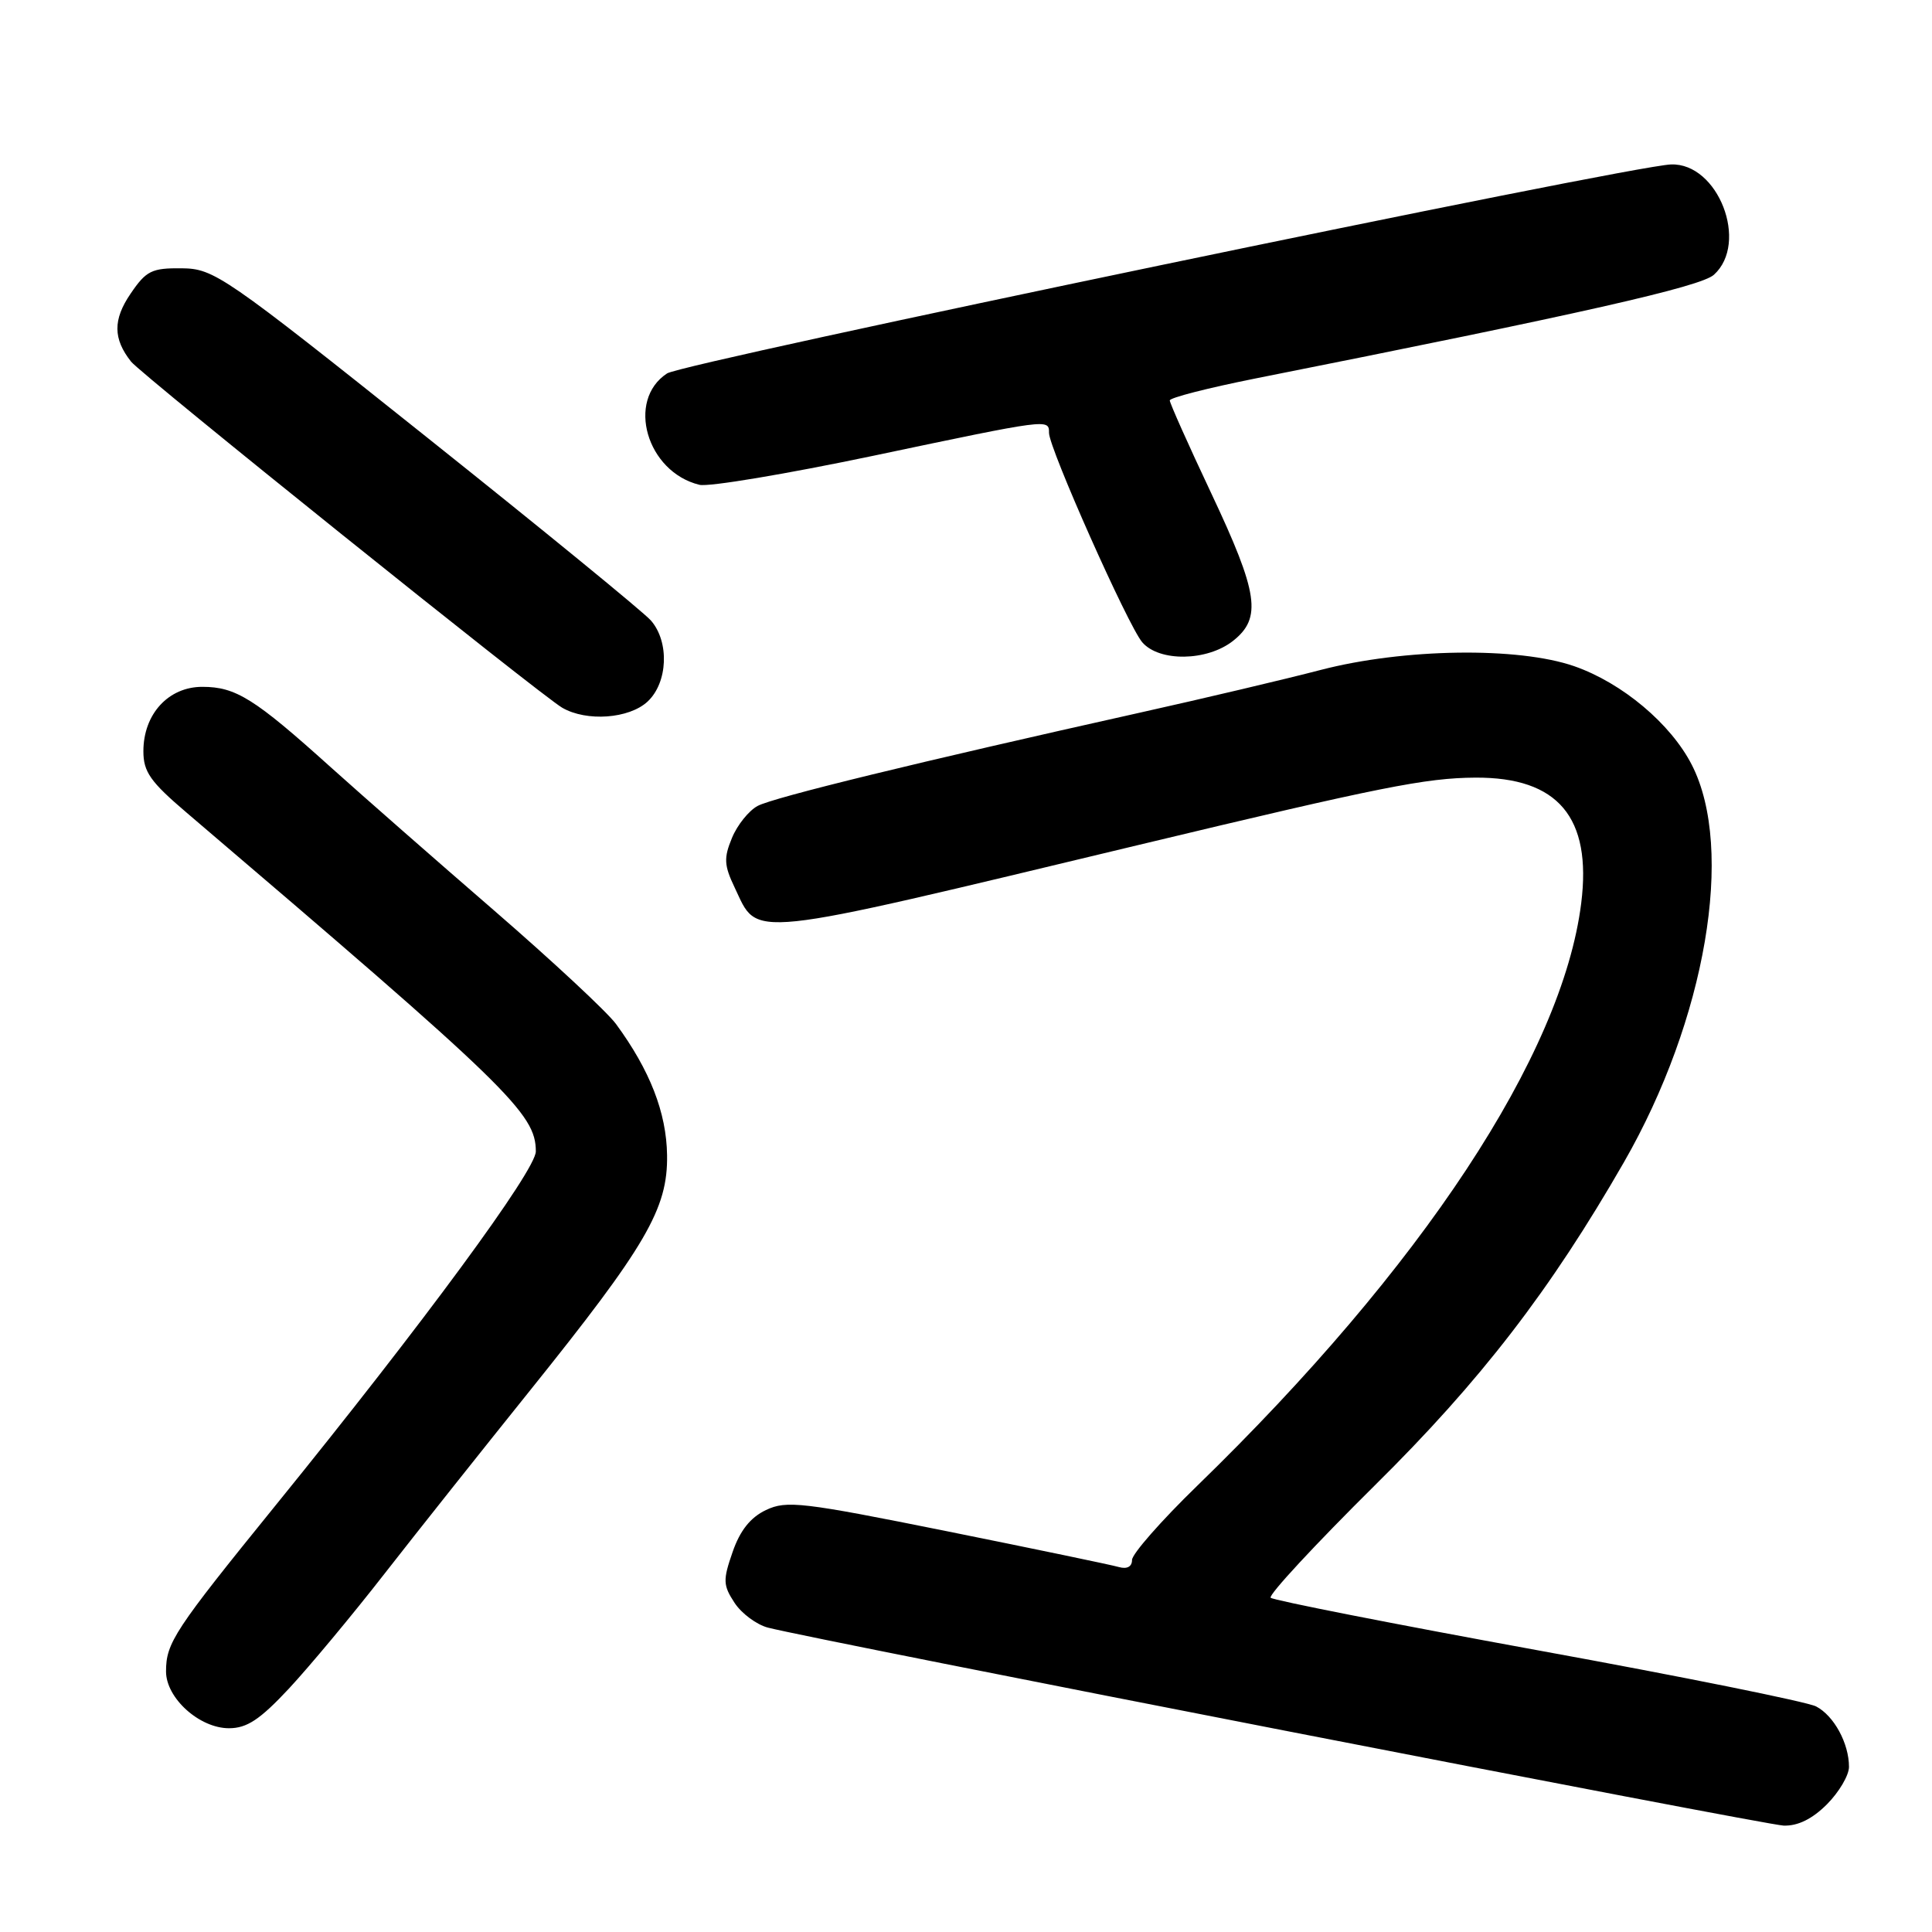 <?xml version="1.0" encoding="UTF-8" standalone="no"?>
<!DOCTYPE svg PUBLIC "-//W3C//DTD SVG 1.1//EN" "http://www.w3.org/Graphics/SVG/1.1/DTD/svg11.dtd" >
<svg xmlns="http://www.w3.org/2000/svg" xmlns:xlink="http://www.w3.org/1999/xlink" version="1.1" viewBox="0 0 256 256">
 <g >
 <path fill="currentColor"
d=" M 242.08 239.08 C 243.68 237.47 245.00 235.24 245.00 234.12 C 245.00 231.00 243.01 227.34 240.64 226.11 C 239.46 225.50 222.86 222.15 203.75 218.67 C 184.63 215.18 168.72 212.05 168.37 211.71 C 168.03 211.37 174.26 204.66 182.20 196.79 C 196.22 182.93 205.43 170.97 215.18 154.00 C 226.03 135.11 229.89 112.53 224.18 101.36 C 221.40 95.91 214.96 90.50 208.61 88.28 C 201.17 85.69 186.00 85.91 175.00 88.77 C 170.32 89.99 159.53 92.54 151.00 94.44 C 121.76 100.96 102.50 105.66 100.39 106.79 C 99.23 107.41 97.69 109.32 96.99 111.03 C 95.89 113.68 95.94 114.66 97.34 117.59 C 100.57 124.36 98.08 124.62 151.00 111.93 C 182.95 104.27 188.91 103.08 195.50 103.04 C 206.45 102.98 210.94 108.30 209.52 119.67 C 207.01 139.76 188.44 167.93 158.63 196.88 C 153.88 201.49 150.00 205.91 150.00 206.70 C 150.00 207.59 149.34 207.95 148.25 207.64 C 147.29 207.36 137.04 205.23 125.49 202.90 C 106.27 199.03 104.22 198.79 101.49 200.09 C 99.43 201.07 98.05 202.81 97.07 205.66 C 95.78 209.37 95.80 210.05 97.33 212.38 C 98.26 213.80 100.26 215.28 101.76 215.67 C 108.30 217.35 233.77 241.80 236.33 241.90 C 238.21 241.97 240.13 241.03 242.08 239.08 Z  M 38.28 223.75 C 40.97 220.86 46.69 214.00 50.97 208.50 C 55.26 203.00 63.89 192.14 70.14 184.36 C 85.64 165.06 88.50 160.17 88.39 153.06 C 88.31 147.43 86.12 141.81 81.62 135.68 C 80.45 134.09 73.20 127.34 65.50 120.67 C 57.80 114.01 48.03 105.44 43.79 101.63 C 33.72 92.56 31.24 91.01 26.82 91.01 C 22.32 91.00 19.00 94.62 19.00 99.54 C 19.00 102.28 19.92 103.59 24.75 107.70 C 67.46 144.11 71.00 147.55 71.00 152.57 C 71.00 155.07 56.11 175.32 36.49 199.50 C 23.08 216.04 22.00 217.68 22.00 221.48 C 22.00 225.01 26.43 229.00 30.34 229.00 C 32.72 229.00 34.44 227.86 38.28 223.75 Z  M 85.81 92.96 C 88.50 90.45 88.72 85.05 86.25 82.22 C 85.29 81.12 71.91 70.18 56.52 57.91 C 29.63 36.46 28.37 35.60 24.08 35.55 C 20.10 35.51 19.37 35.87 17.30 38.92 C 14.95 42.36 14.98 44.90 17.37 47.92 C 18.75 49.66 71.70 92.17 74.50 93.78 C 77.73 95.65 83.36 95.24 85.81 92.96 Z  M 163.37 84.93 C 167.23 81.89 166.75 78.62 160.50 65.37 C 157.47 58.95 155.00 53.41 155.00 53.06 C 155.00 52.70 160.06 51.41 166.25 50.17 C 209.62 41.55 225.35 37.99 227.10 36.41 C 231.78 32.18 227.66 21.57 221.42 21.79 C 215.91 21.97 90.54 48.07 88.39 49.48 C 82.94 53.05 85.69 62.54 92.68 64.24 C 93.88 64.54 104.23 62.80 115.68 60.40 C 139.05 55.48 139.00 55.48 139.00 57.36 C 139.00 59.39 149.47 82.90 151.35 85.10 C 153.60 87.72 159.93 87.63 163.37 84.93 Z "/>
</g>
</svg>